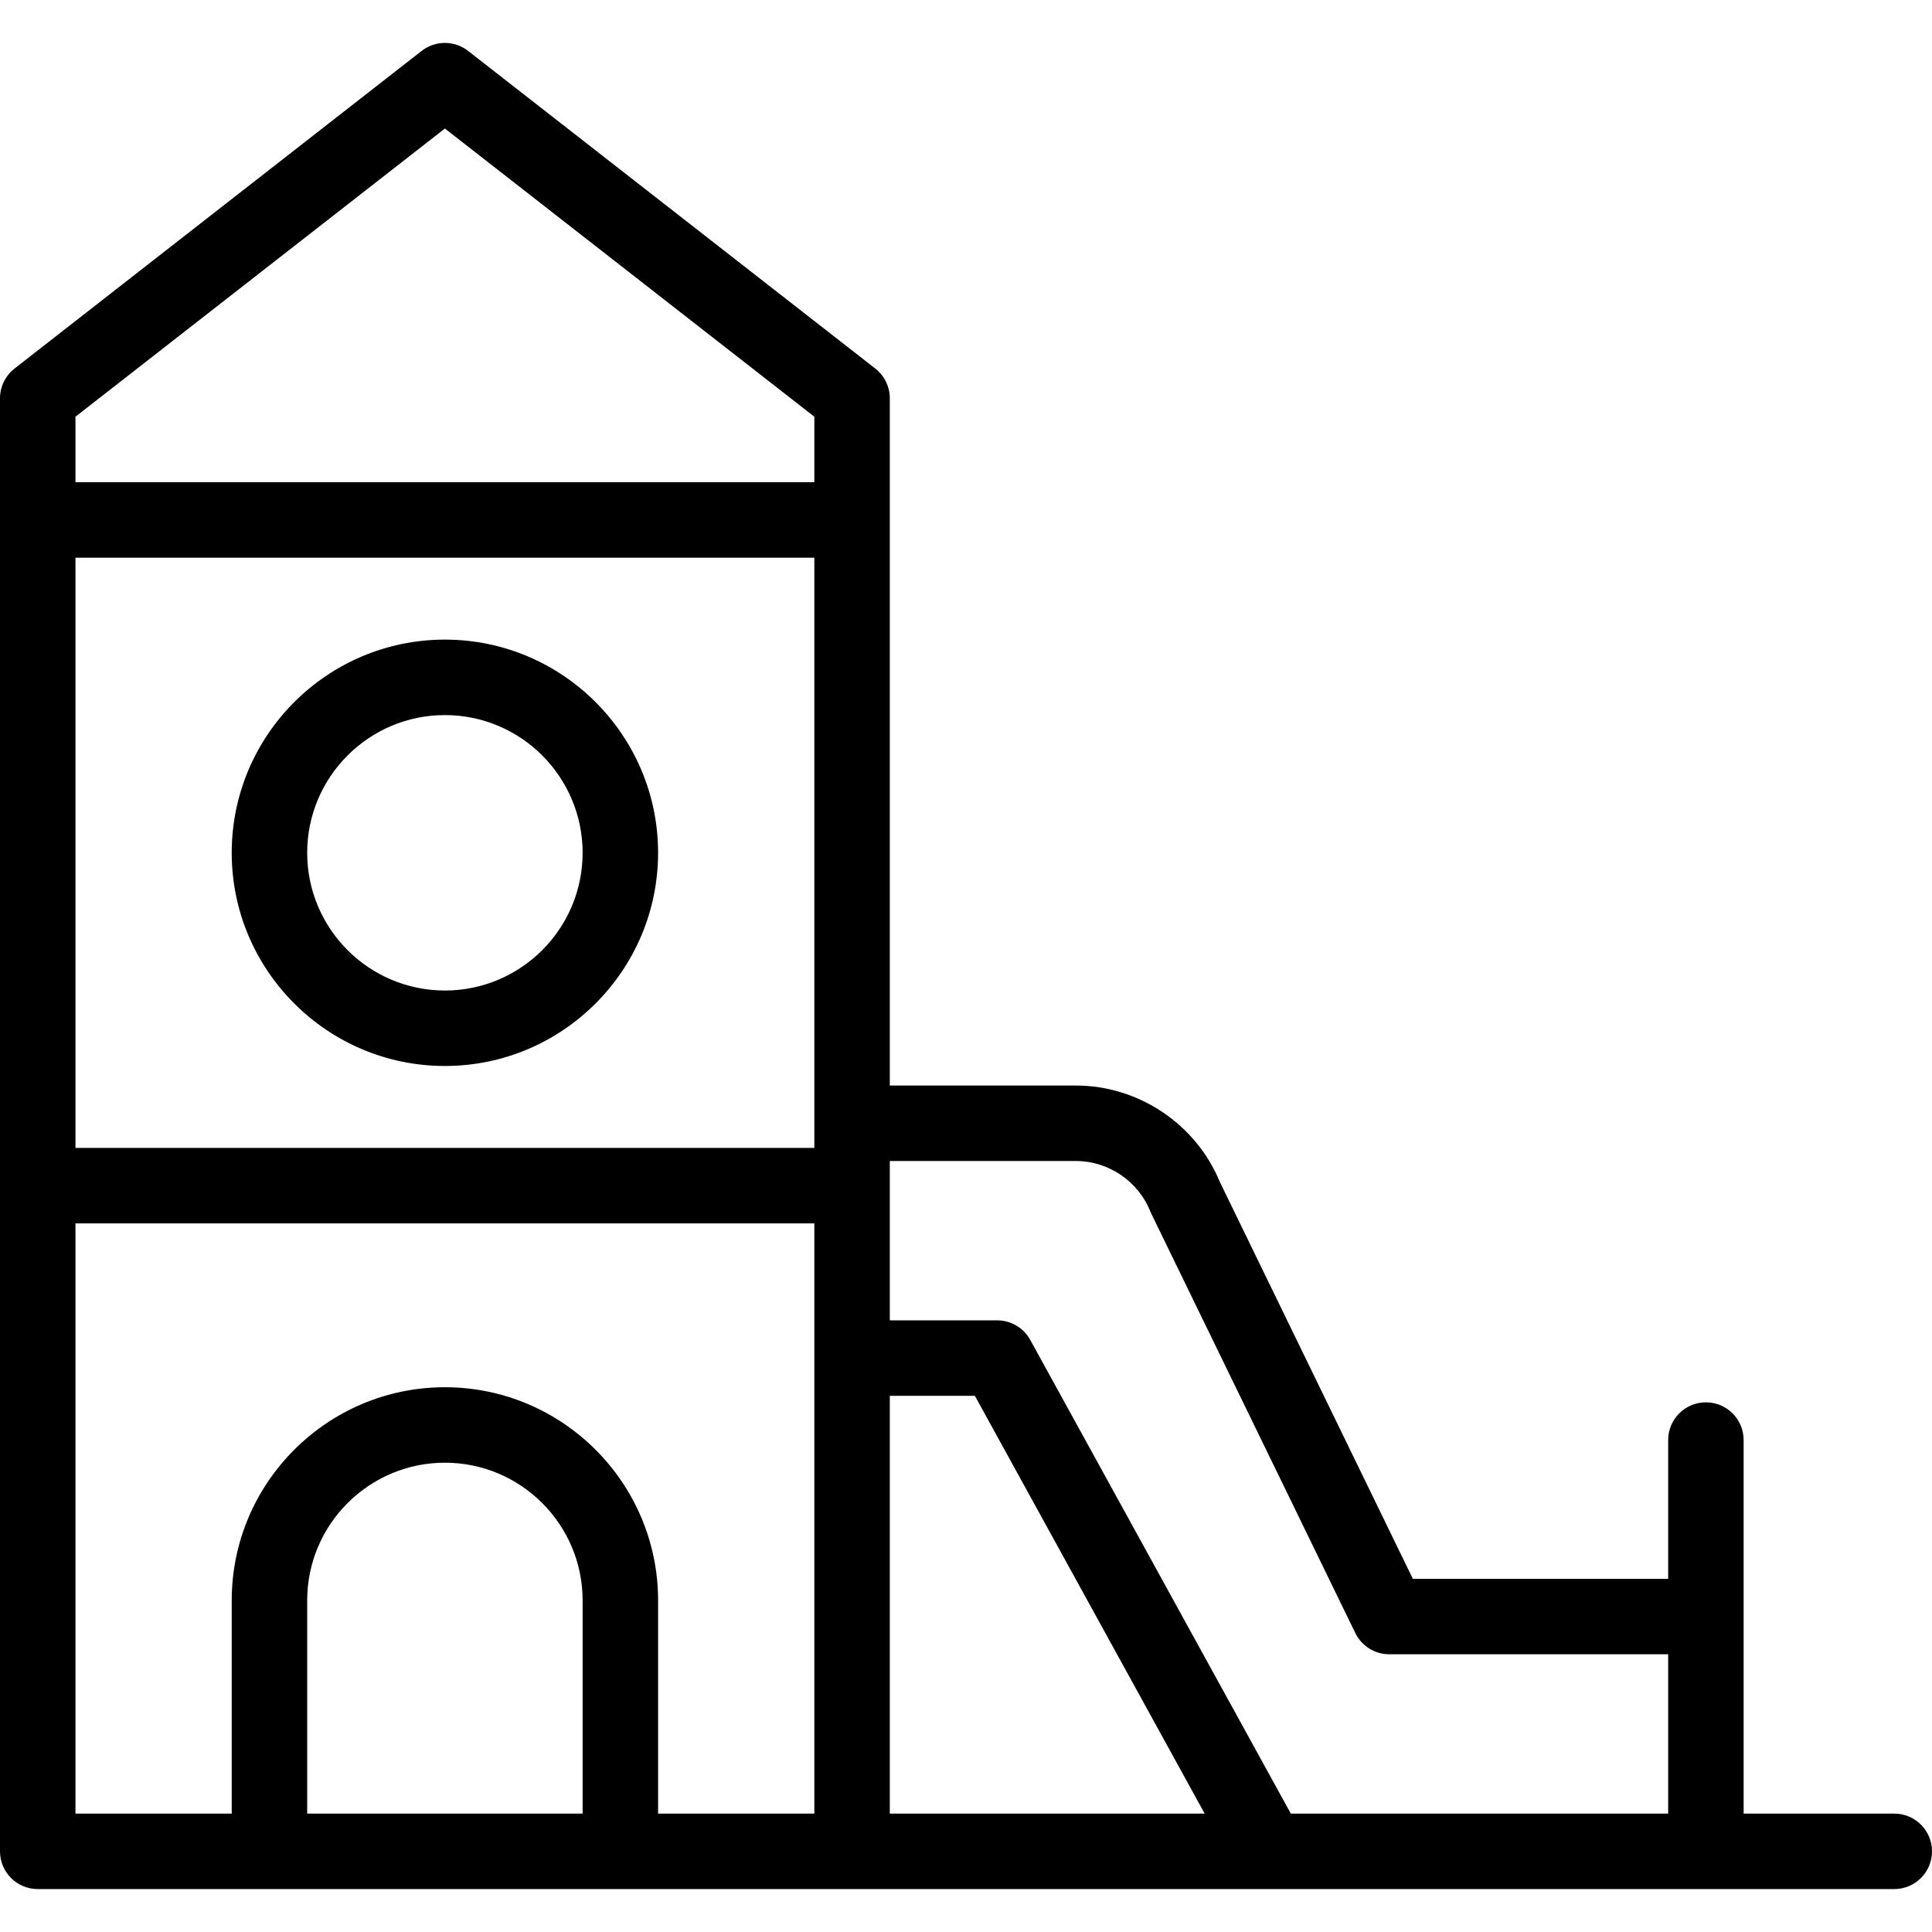 <svg width="32" height="32" viewBox="0 0 32 32" fill="none" xmlns="http://www.w3.org/2000/svg">
<g clip-path="url(#clip0_494_6099)">
<path d="M7.369 10.594C5.422 10.594 3.838 12.178 3.838 14.125C3.838 16.072 5.422 17.656 7.369 17.656C9.316 17.656 10.9 16.072 10.9 14.125C10.9 12.178 9.316 10.594 7.369 10.594V10.594ZM7.369 16.406C6.111 16.406 5.088 15.383 5.088 14.125C5.088 12.867 6.111 11.844 7.369 11.844C8.627 11.844 9.65 12.867 9.65 14.125C9.65 15.383 8.627 16.406 7.369 16.406V16.406Z" fill="black"/>
<path d="M31.375 30.039H28.88V23.852C28.88 23.507 28.601 23.227 28.255 23.227C27.91 23.227 27.63 23.507 27.63 23.852V26.15H23.401L20.203 19.574C19.81 18.619 18.857 17.98 17.822 17.98H14.738V6.597C14.738 6.405 14.649 6.223 14.497 6.104L7.753 0.843C7.527 0.667 7.21 0.667 6.984 0.843L0.241 6.104C0.089 6.223 0 6.405 0 6.597V30.664C0 31.009 0.28 31.289 0.625 31.289H31.375C31.72 31.289 32 31.009 32 30.664C32 30.319 31.72 30.039 31.375 30.039V30.039ZM1.25 9.237H13.488V19.013H1.25V9.237ZM14.738 23.119H16.147L19.953 30.039H14.738V23.119ZM1.25 6.902L7.369 2.129L13.488 6.902V7.987H1.25V6.902ZM5.088 30.039V26.508C5.088 25.25 6.111 24.227 7.369 24.227C8.627 24.227 9.65 25.25 9.65 26.508V30.039H5.088ZM10.9 30.039V26.508C10.9 24.561 9.316 22.977 7.369 22.977C5.422 22.977 3.838 24.561 3.838 26.508V30.039H1.25V20.263H13.488V30.039H10.9V30.039ZM21.38 30.039L17.064 22.193C16.954 21.993 16.744 21.869 16.516 21.869H14.738V19.23H17.822C18.358 19.23 18.852 19.564 19.051 20.061C19.057 20.075 19.063 20.088 19.069 20.102L22.448 27.048C22.553 27.263 22.771 27.4 23.01 27.4H27.63V30.039H21.38V30.039Z" fill="black"/>
</g>
<defs>
<clipPath id="clip0_494_6099">
<rect width="32" height="32" fill="white"/>
</clipPath>
</defs>
</svg>
